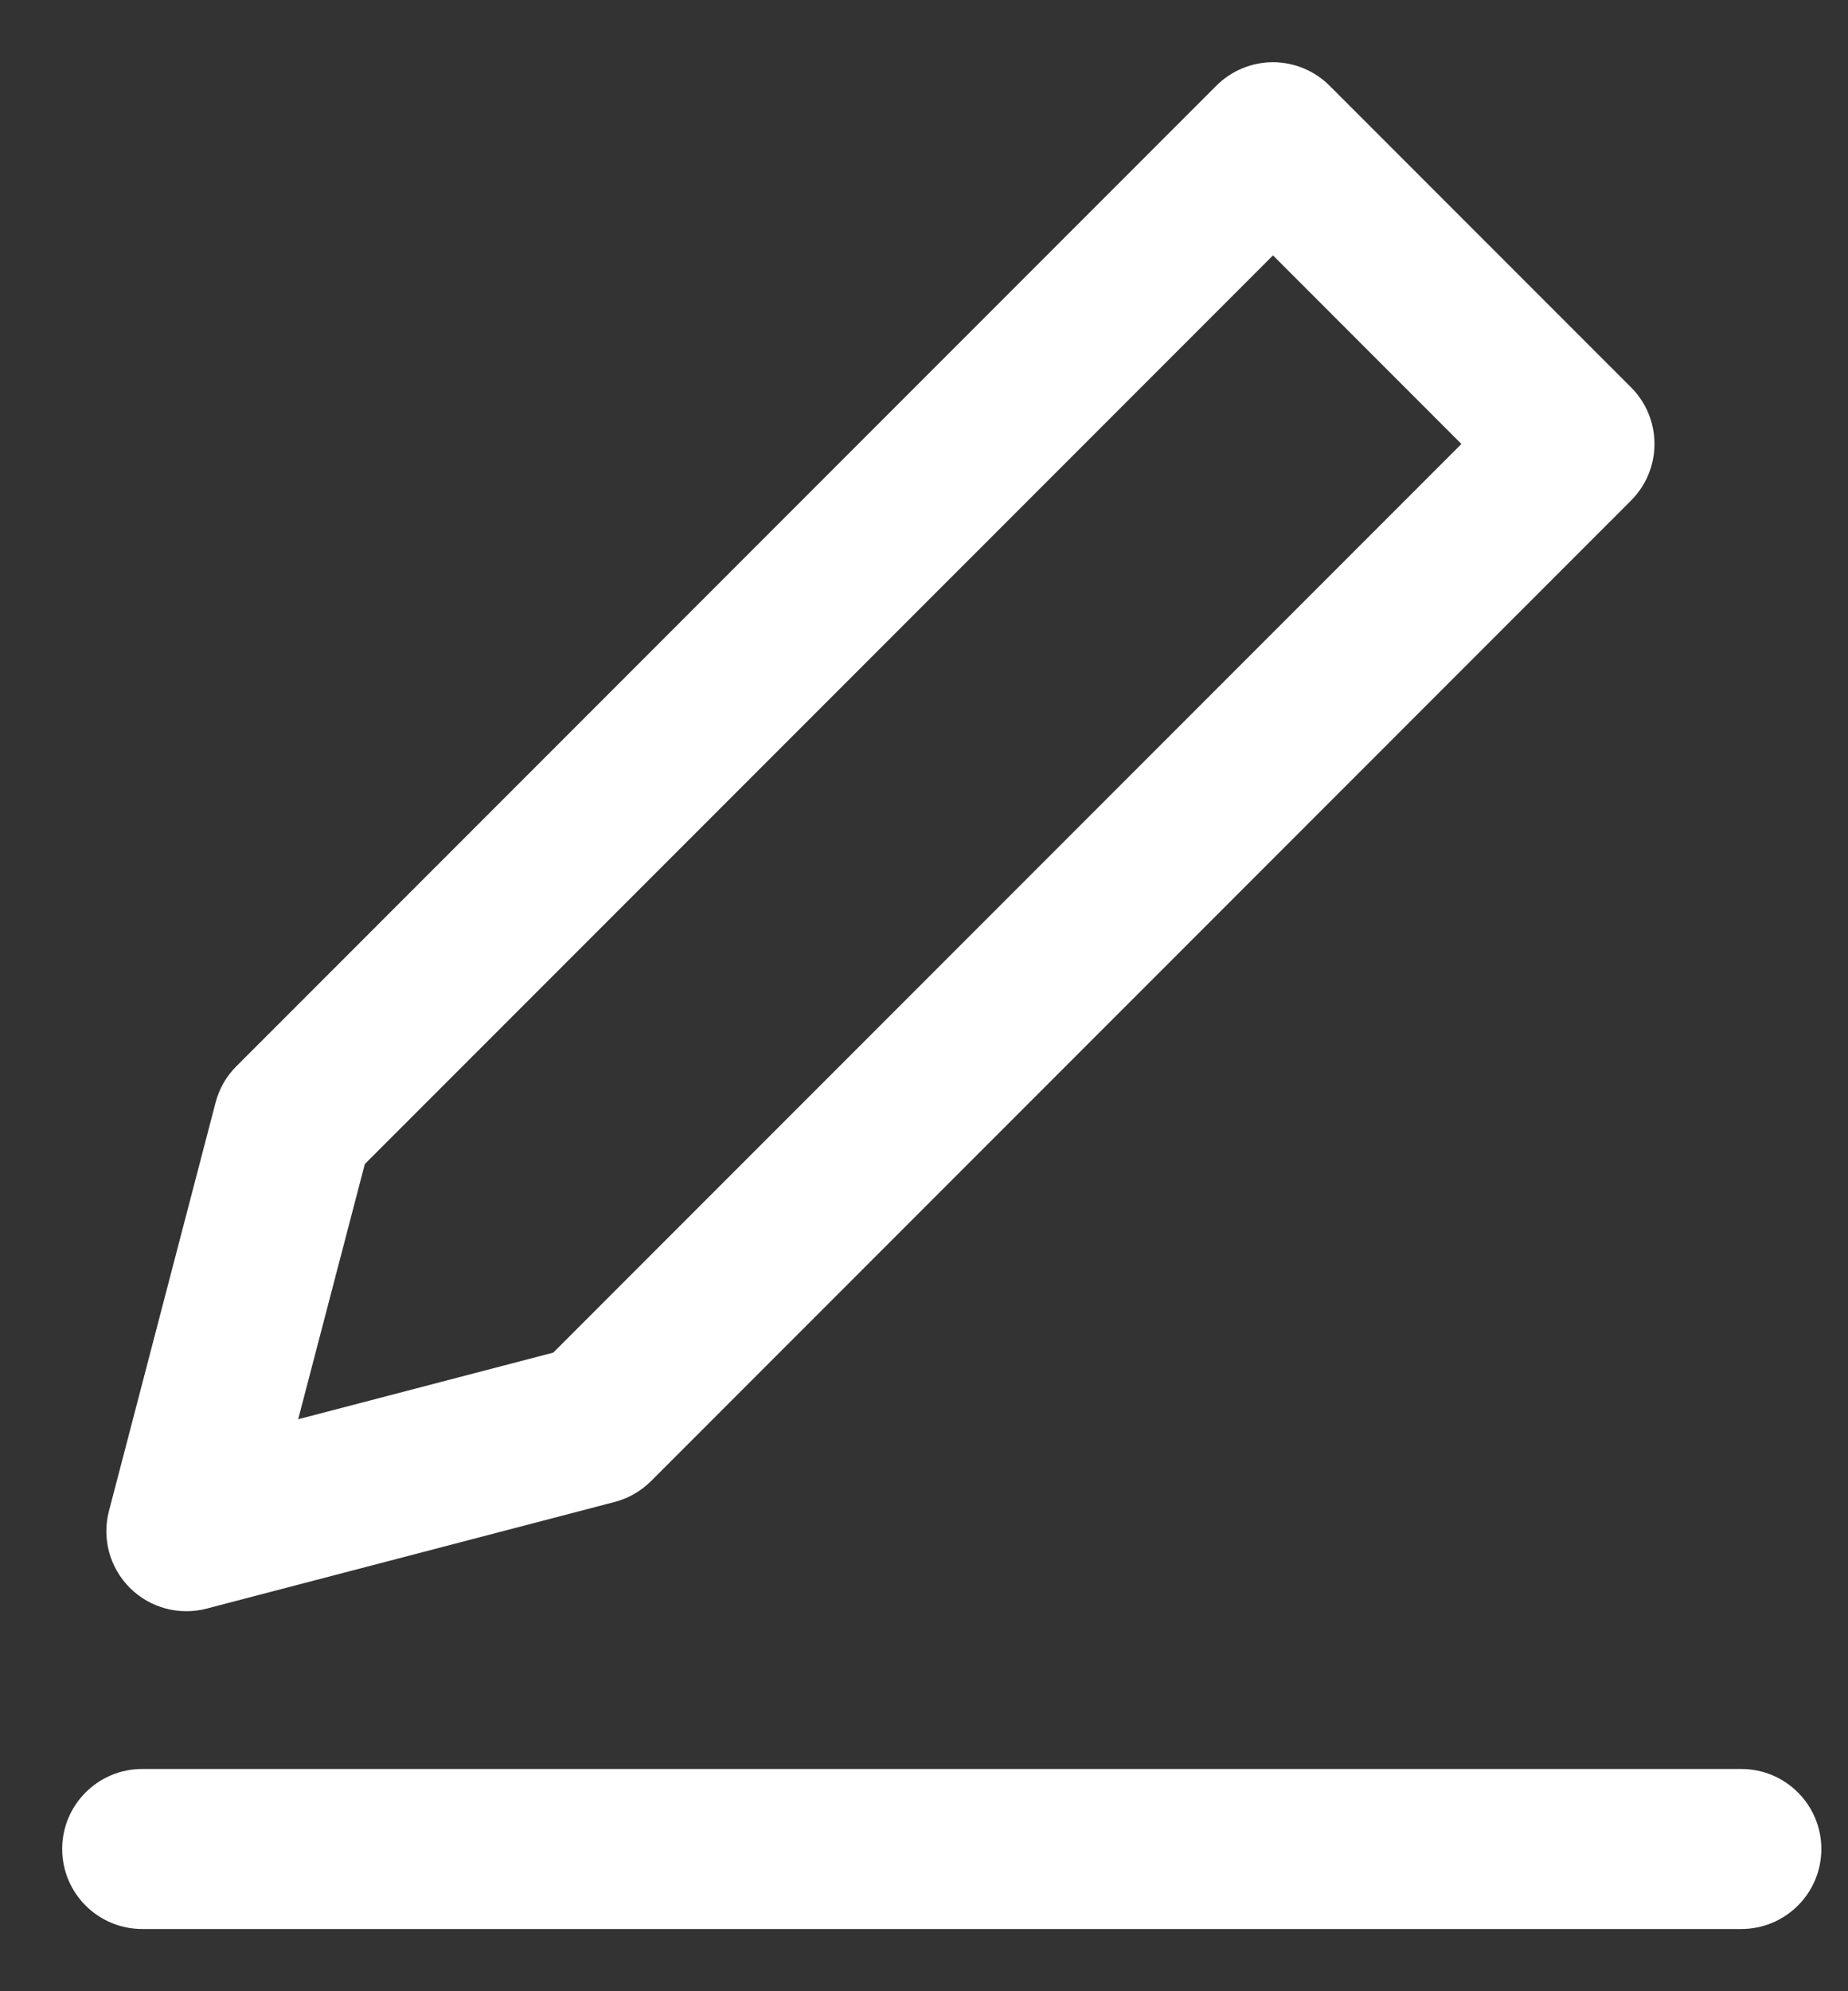 <svg xmlns="http://www.w3.org/2000/svg" width="26" height="28" viewBox="0 0 26 28" fill="none">
<rect x="0" y="0" width="26" height="28" fill="#333333" stroke="none"/>
<path fill-rule="evenodd" clip-rule="evenodd" d="M18.705 1.204C18.494 0.994 18.208 0.875 17.91 0.875C17.611 0.875 17.325 0.994 17.114 1.204L3.326 14.993C3.184 15.134 3.083 15.311 3.033 15.504L1.533 21.247C1.432 21.633 1.543 22.044 1.826 22.327C2.108 22.609 2.519 22.721 2.906 22.62L8.648 21.12C8.842 21.069 9.018 20.968 9.159 20.827L22.948 7.038C23.387 6.599 23.387 5.886 22.948 5.447L18.705 1.204ZM5.133 16.368L17.91 3.591L20.561 6.243L7.784 19.02L4.195 19.957L5.133 16.368Z" fill="white"/>
<path d="M2 24.875C1.379 24.875 0.875 25.379 0.875 26C0.875 26.621 1.379 27.125 2 27.125H24.5C25.121 27.125 25.625 26.621 25.625 26C25.625 25.379 25.121 24.875 24.5 24.875H2Z" fill="white"/>
</svg>
